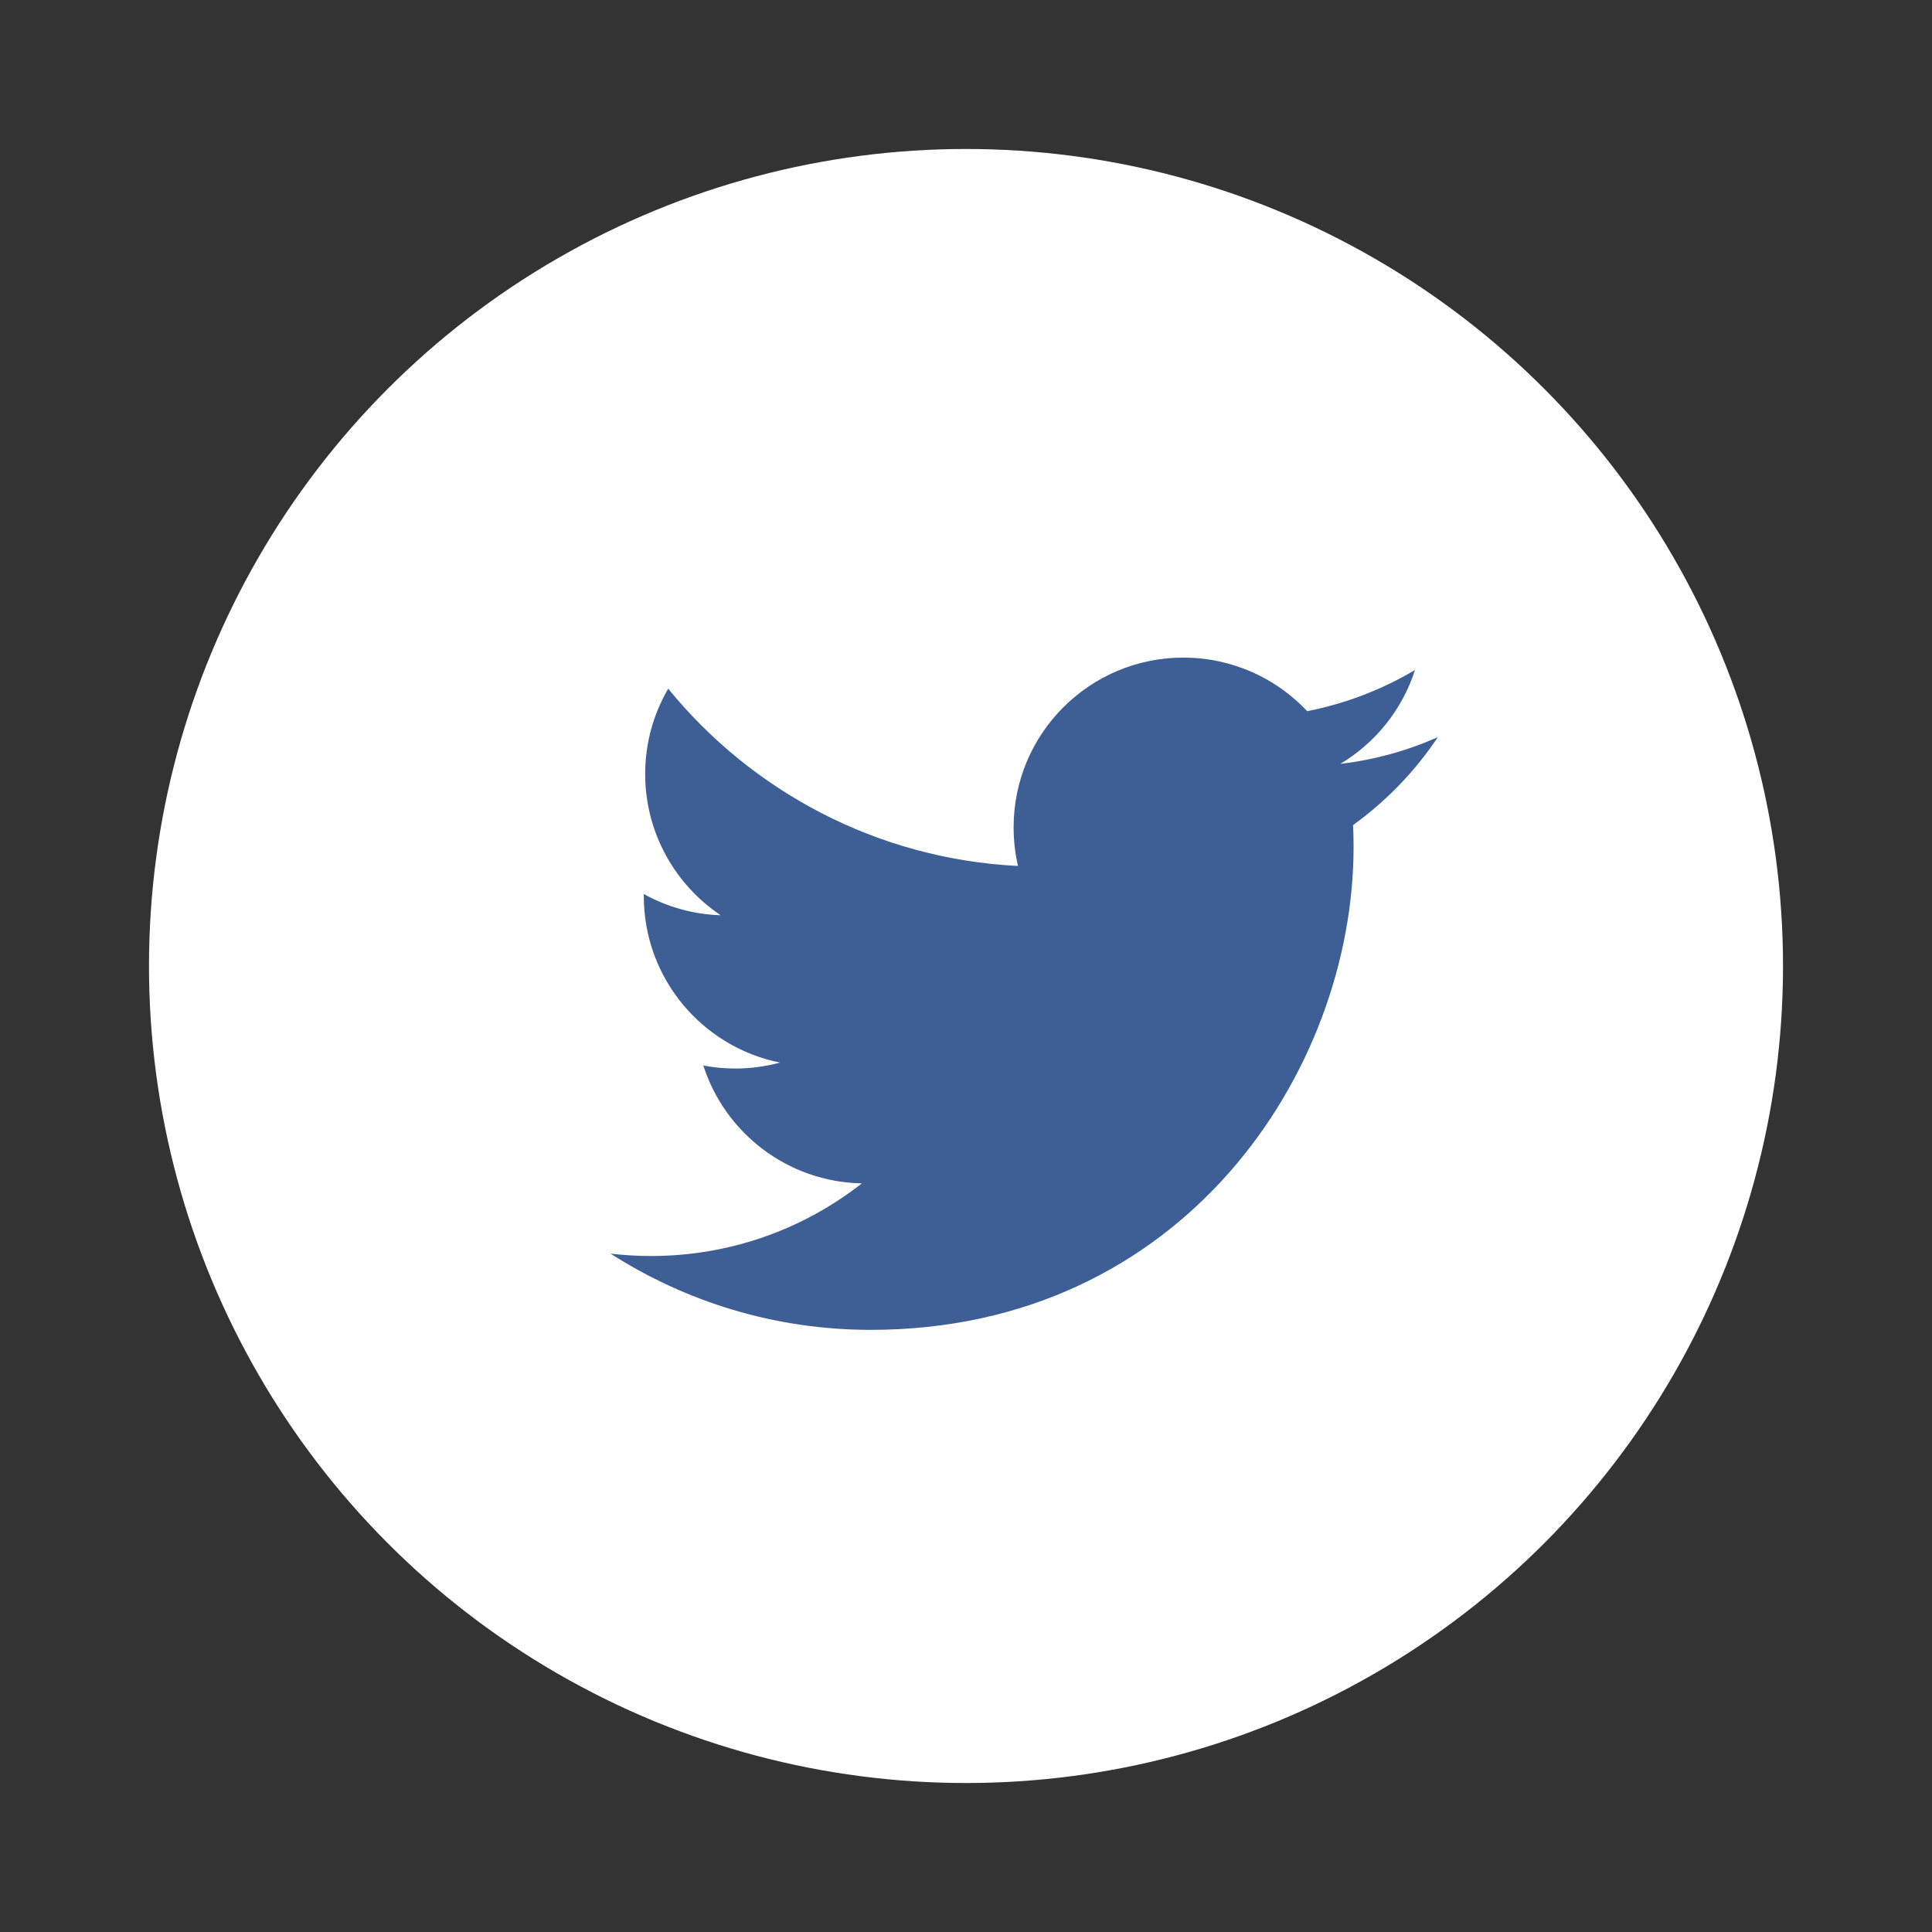 <?xml version="1.0" encoding="utf-8"?>
<!-- Generator: Adobe Illustrator 16.0.0, SVG Export Plug-In . SVG Version: 6.00 Build 0)  -->
<!DOCTYPE svg PUBLIC "-//W3C//DTD SVG 1.1//EN" "http://www.w3.org/Graphics/SVG/1.1/DTD/svg11.dtd">
<svg version="1.1" id="Layer_1" xmlns="http://www.w3.org/2000/svg" xmlns:xlink="http://www.w3.org/1999/xlink" x="0px" y="0px"
	 width="46.334px" height="46.334px" viewBox="0 0 46.334 46.334" enable-background="new 0 0 46.334 46.334" xml:space="preserve">
<rect x="0" y="0" width="46.334" height="46.334" fill="#333333" stroke="none"/>
<circle id="twit" fill="#FFFFFF" cx="23.167" cy="23.167" r="19.594"/>
<path id="twit_6_" fill="#3D5F96" d="M34.483,17.679c-0.73,0.323-1.515,0.543-2.338,0.641c0.84-0.504,1.486-1.301,1.79-2.252
	c-0.786,0.467-1.658,0.805-2.585,0.988c-0.742-0.792-1.801-1.285-2.971-1.285c-2.248,0-4.07,1.822-4.07,4.069
	c0,0.319,0.035,0.63,0.105,0.928c-3.382-0.17-6.383-1.79-8.389-4.252c-0.351,0.602-0.552,1.3-0.552,2.046
	c0,1.411,0.719,2.657,1.811,3.388c-0.667-0.021-1.294-0.204-1.843-0.509c-0.001,0.017-0.001,0.034-0.001,0.051
	c0,1.972,1.403,3.617,3.265,3.991c-0.342,0.093-0.701,0.143-1.072,0.143c-0.263,0-0.517-0.025-0.766-0.073
	c0.518,1.617,2.021,2.794,3.803,2.827c-1.394,1.092-3.148,1.742-5.056,1.742c-0.328,0-0.652-0.019-0.971-0.057
	c1.801,1.154,3.94,1.828,6.239,1.828c7.486,0,11.58-6.202,11.58-11.58c0-0.177-0.004-0.353-0.012-0.526
	C33.248,19.212,33.938,18.495,34.483,17.679z"/>
</svg>
